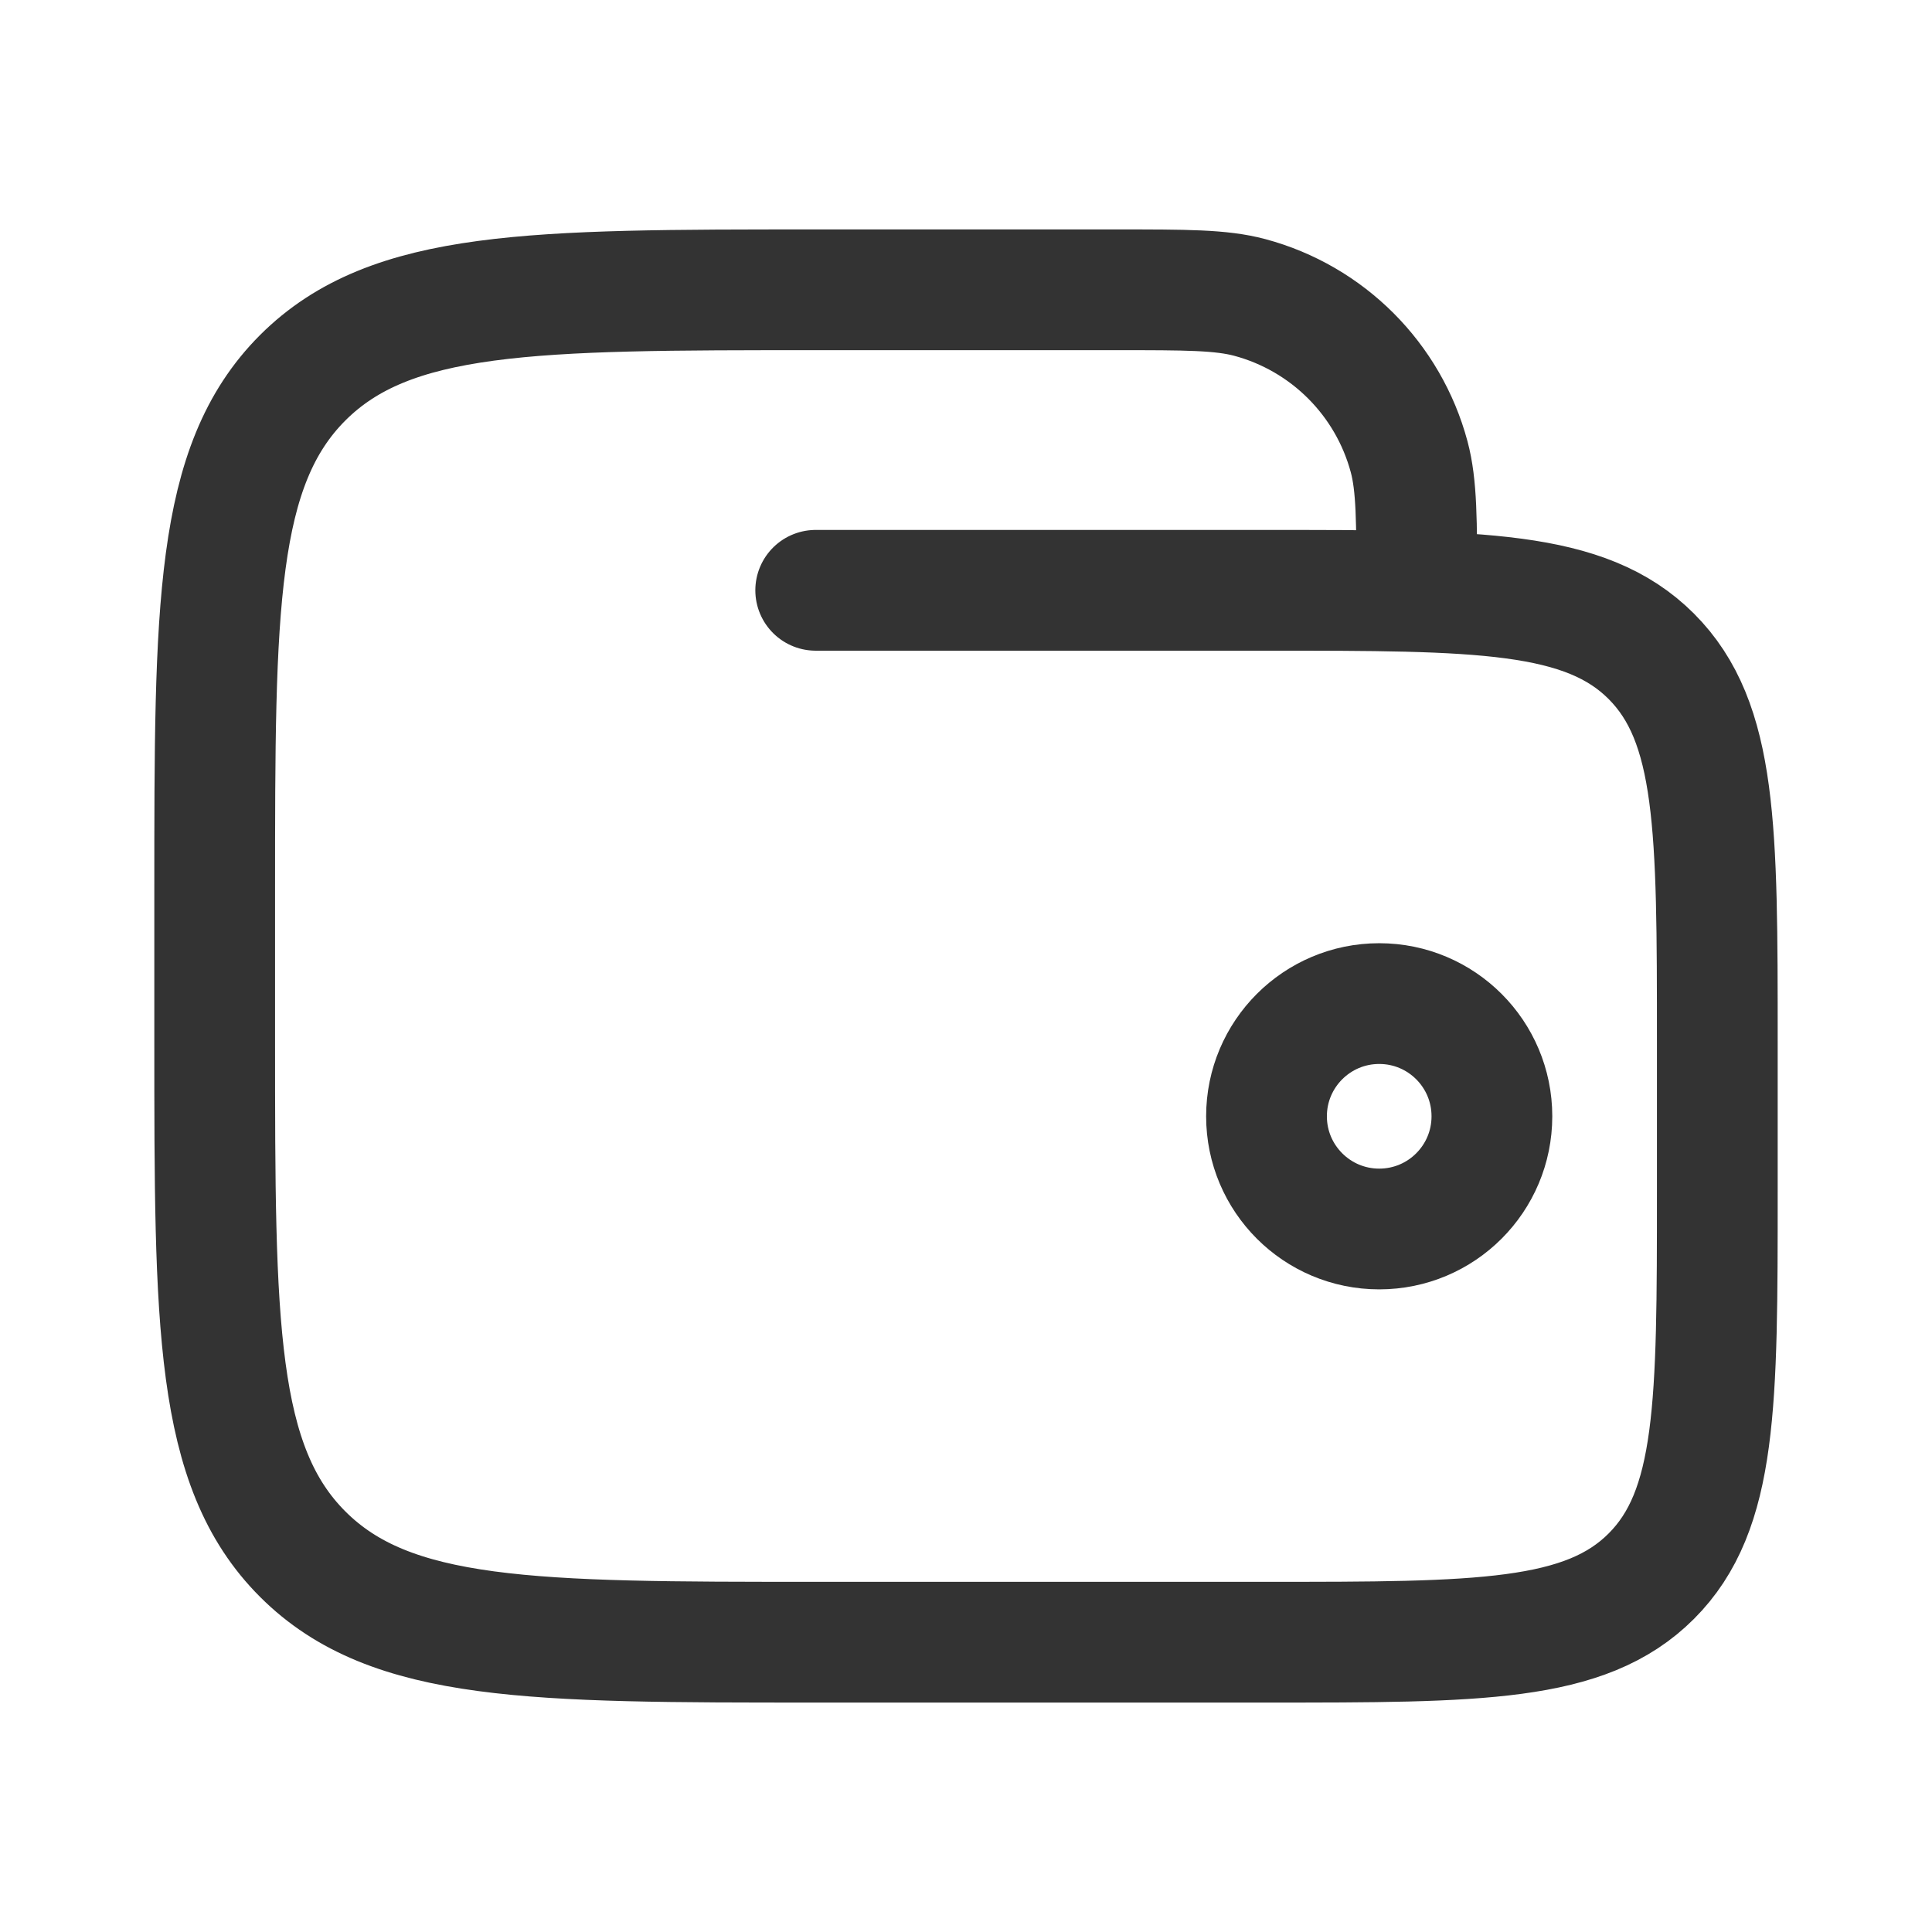 <svg width="24" height="24" viewBox="0 0 24 24" fill="none" xmlns="http://www.w3.org/2000/svg">
    <path d="M15.733 13.867C15.733 14.64 16.36 15.267 17.133 15.267C17.907 15.267 18.533 14.64 18.533 13.867C18.533 13.094 17.907 12.467 17.133 12.467C16.36 12.467 15.733 13.094 15.733 13.867Z" stroke="#333333" stroke-width="1.5"/>
    <path d="M10.133 7.333H15.733C18.373 7.333 19.693 7.333 20.513 8.153C21.333 8.974 21.333 10.293 21.333 12.933V14.8C21.333 17.44 21.333 18.76 20.513 19.58C19.693 20.4 18.373 20.4 15.733 20.4H10.133C6.614 20.4 4.854 20.4 3.76 19.306C2.667 18.213 2.667 16.453 2.667 12.933V11.067C2.667 7.547 2.667 5.787 3.76 4.693C4.854 3.6 6.614 3.6 10.133 3.6H13.867C14.735 3.6 15.169 3.6 15.525 3.695C16.491 3.954 17.246 4.709 17.505 5.675C17.6 6.031 17.6 6.465 17.6 7.333" stroke="#333333" stroke-width="1.5" stroke-linecap="round"/>
</svg>

